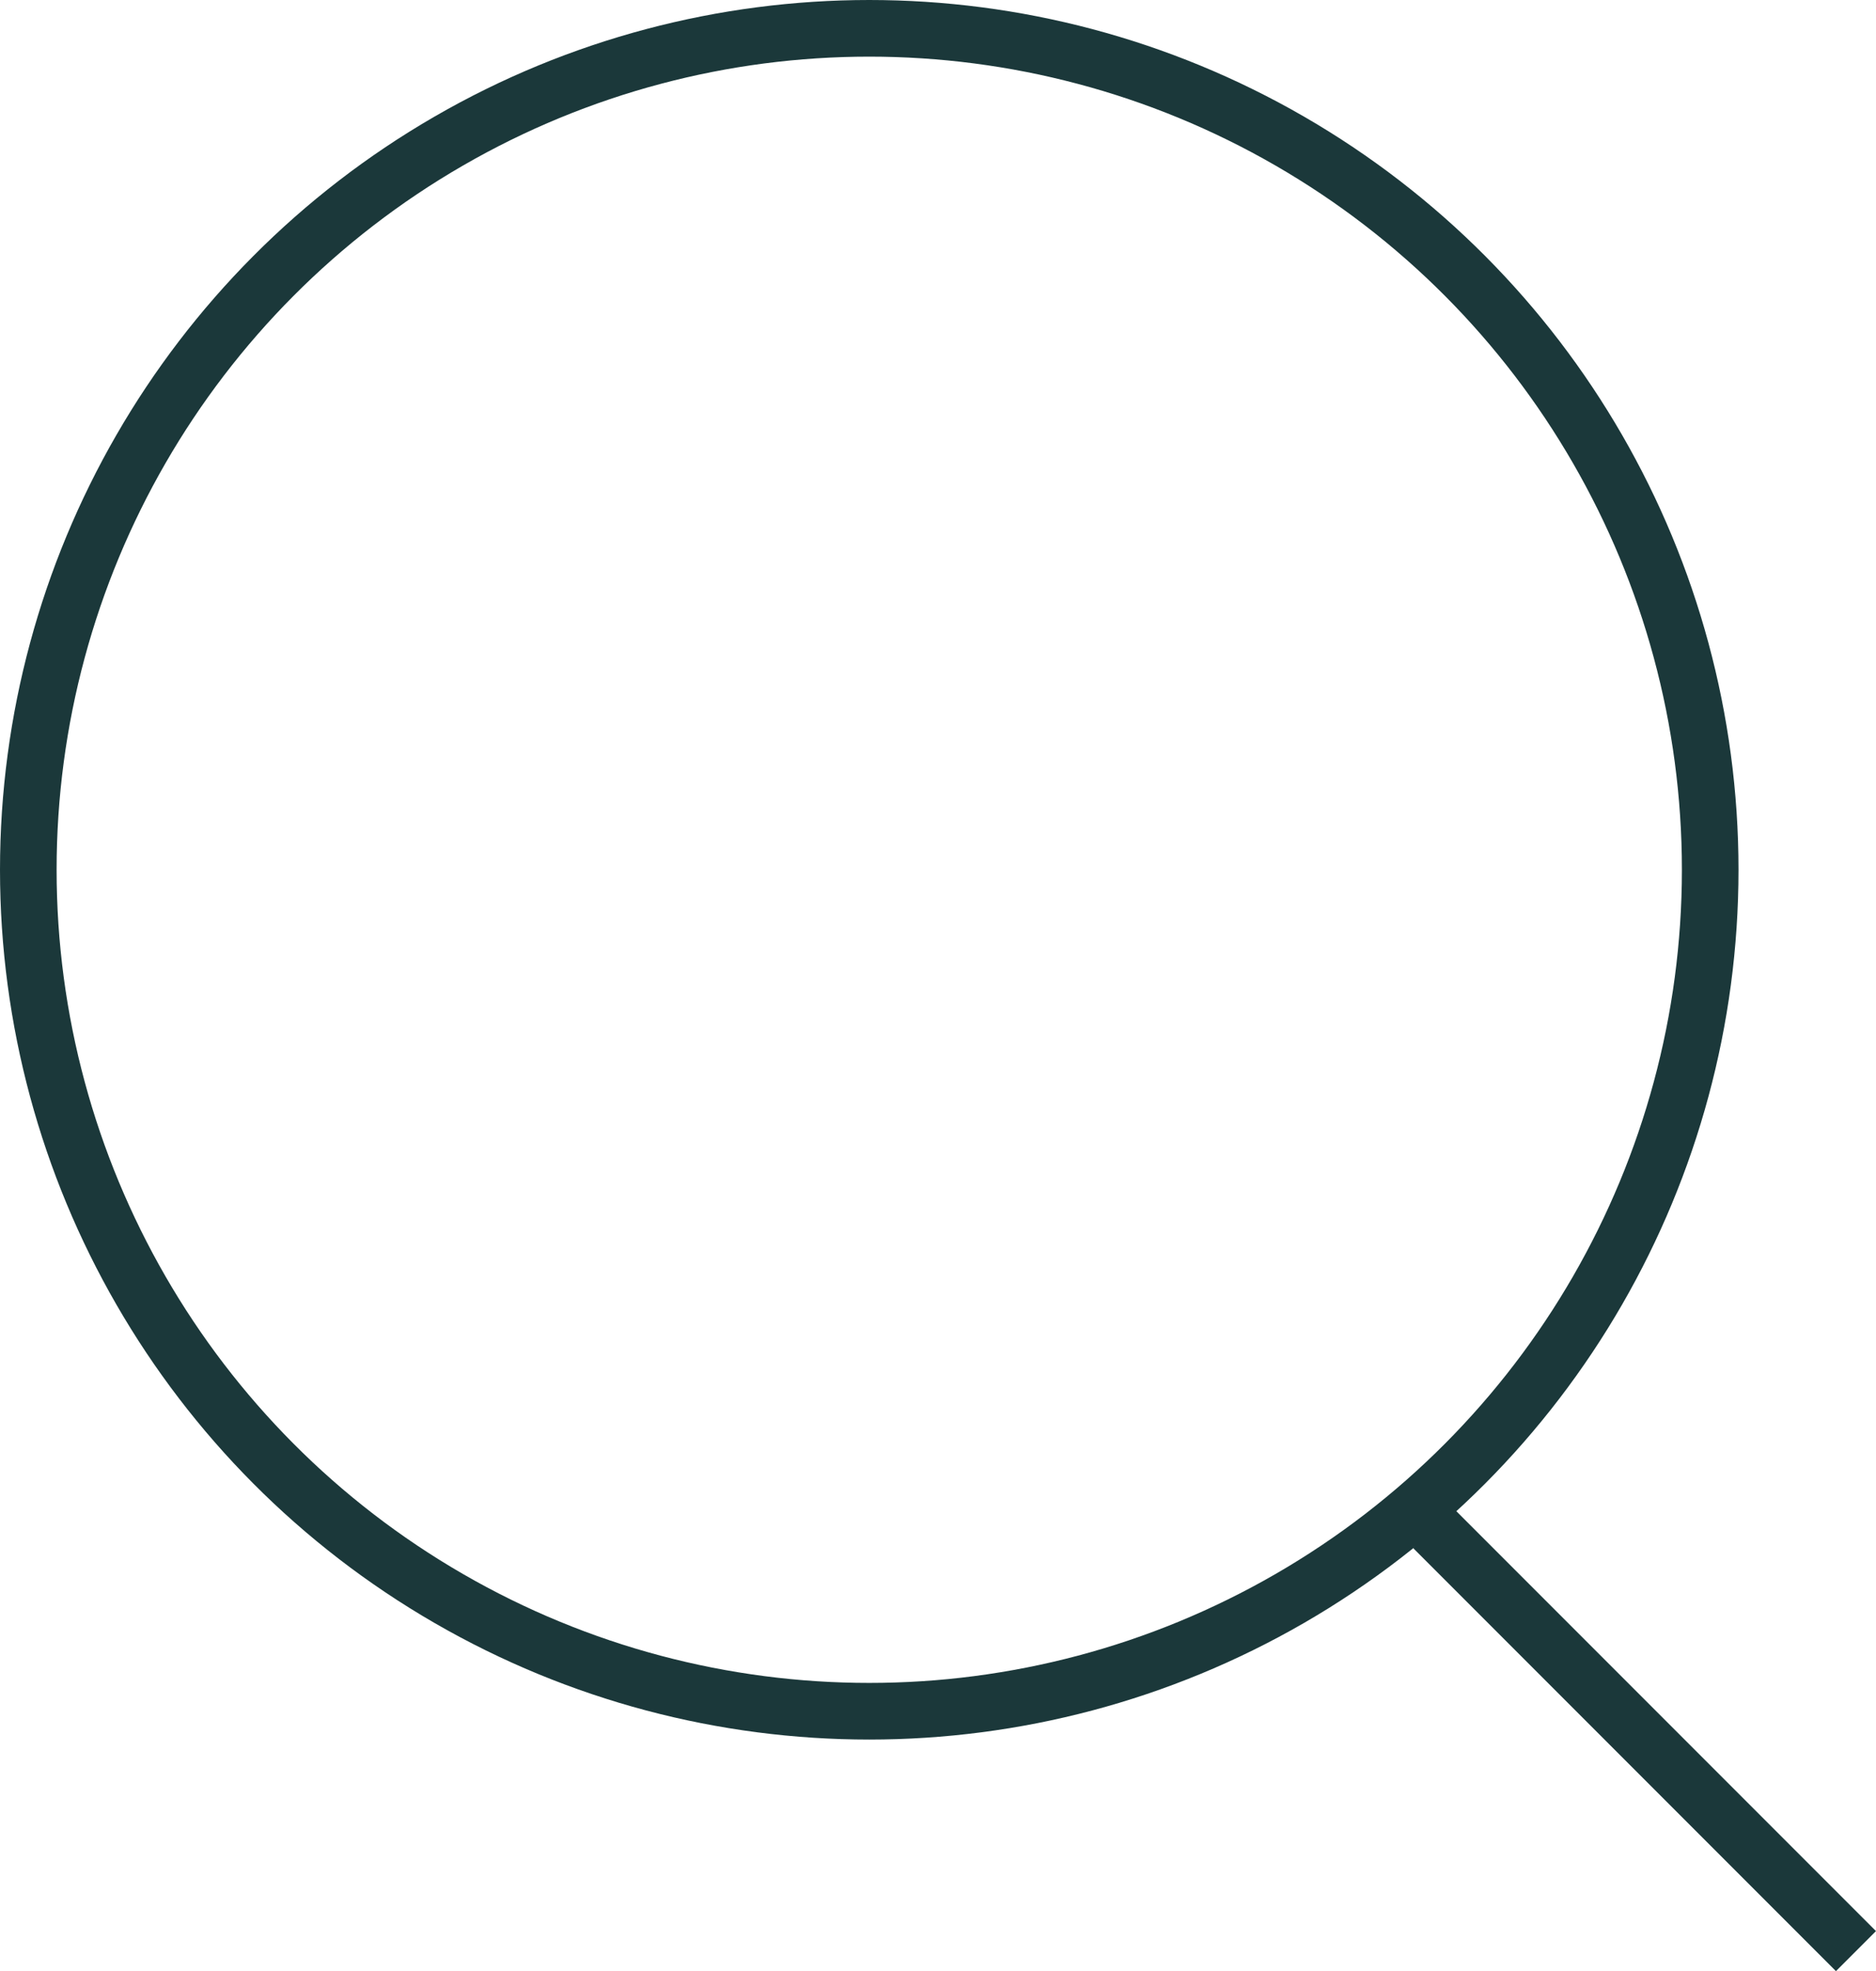 <svg id="Group_1" data-name="Group 1" xmlns="http://www.w3.org/2000/svg" width="33.141" height="34.801" viewBox="0 0 33.141 34.801">
  <g id="Ellipse_1" data-name="Ellipse 1" fill="none" stroke="#1b383a" stroke-width="1">
    <circle cx="15.356" cy="15.356" r="15.356" stroke="none"/>
    <circle cx="15.356" cy="15.356" r="14.856" fill="none"/>
  </g>
  <line id="Line_1" data-name="Line 1" x2="7.47" y2="7.47" transform="translate(25.317 26.977)" fill="none" stroke="#1b383a" stroke-width="1"/>
</svg>
